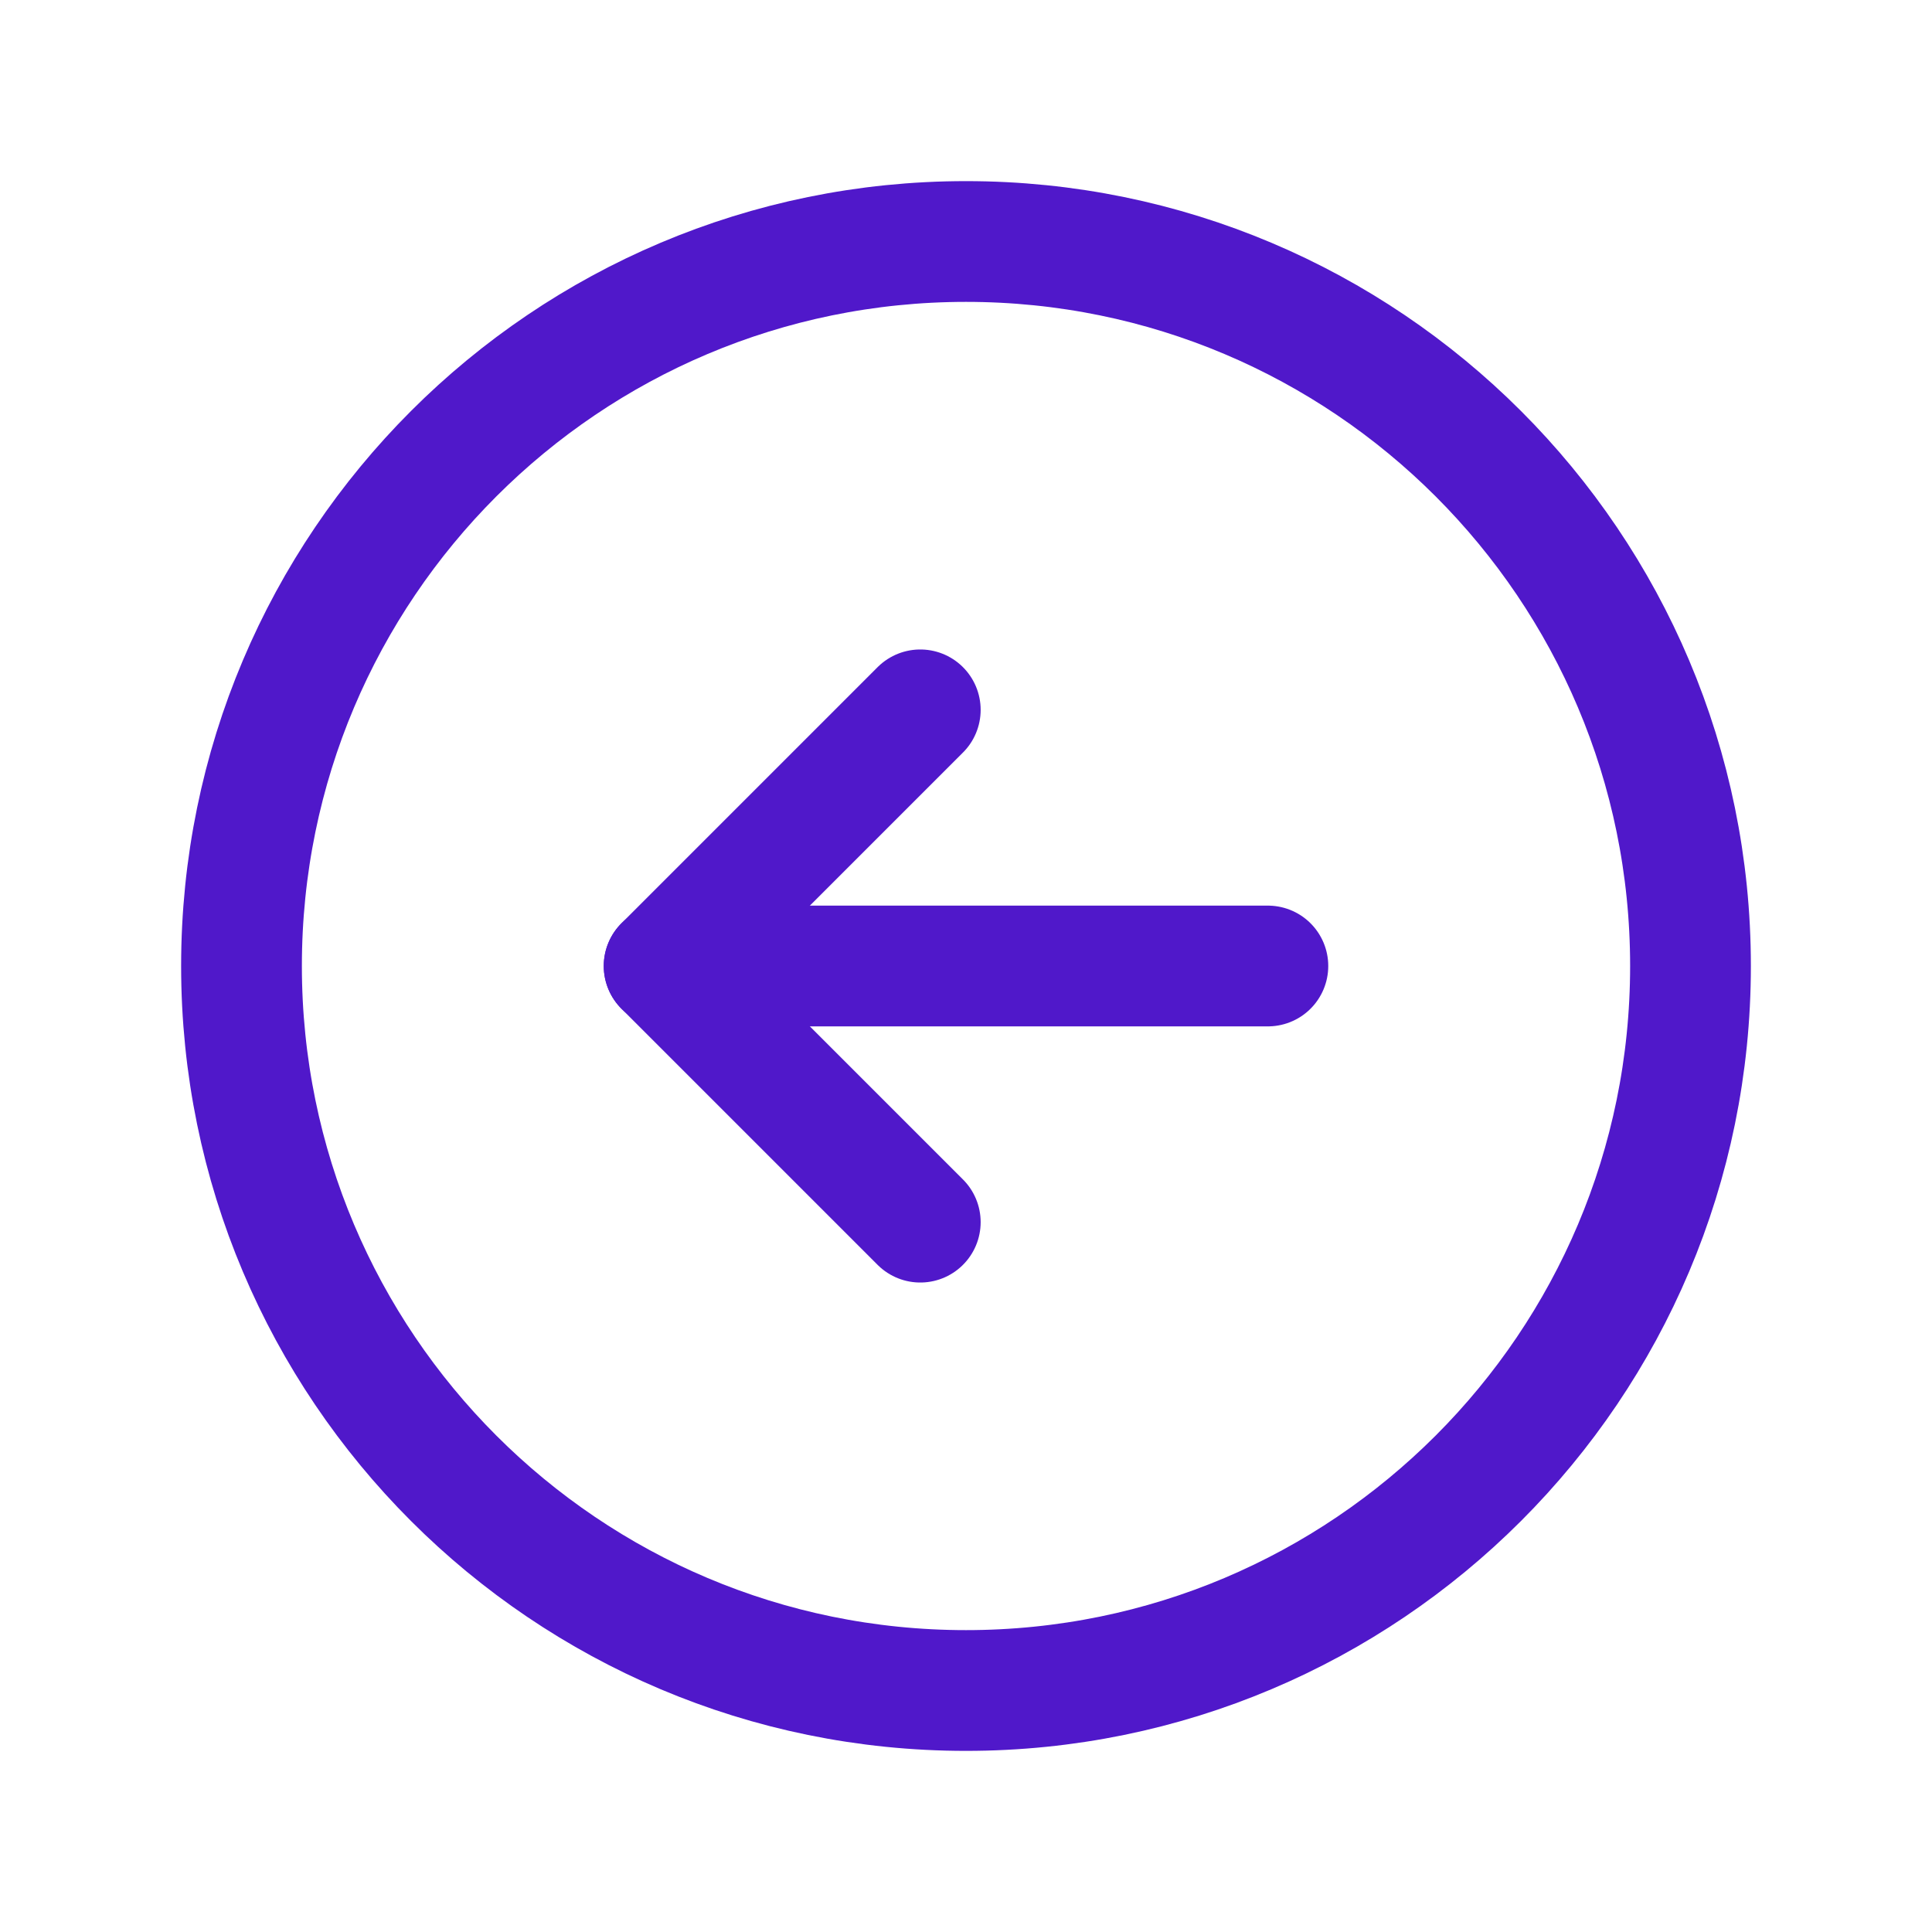 <svg width="24" height="24" viewBox="0 0 24 24" fill="none" xmlns="http://www.w3.org/2000/svg">
<path d="M12 21C16.971 21 21 16.971 21 12C21 7.029 16.971 3 12 3C7.029 3 3 7.029 3 12C3 16.971 7.029 21 12 21Z" stroke="#5018CA" stroke-width="1.5" stroke-linecap="round" stroke-linejoin="round"/>
<path d="M11.432 15.182L8.25 12L11.432 8.818" stroke="#5018CA" stroke-width="1.5" stroke-linecap="round" stroke-linejoin="round"/>
<path d="M8.25 12H15.75" stroke="#5018CA" stroke-width="1.5" stroke-linecap="round" stroke-linejoin="round"/>
</svg>

